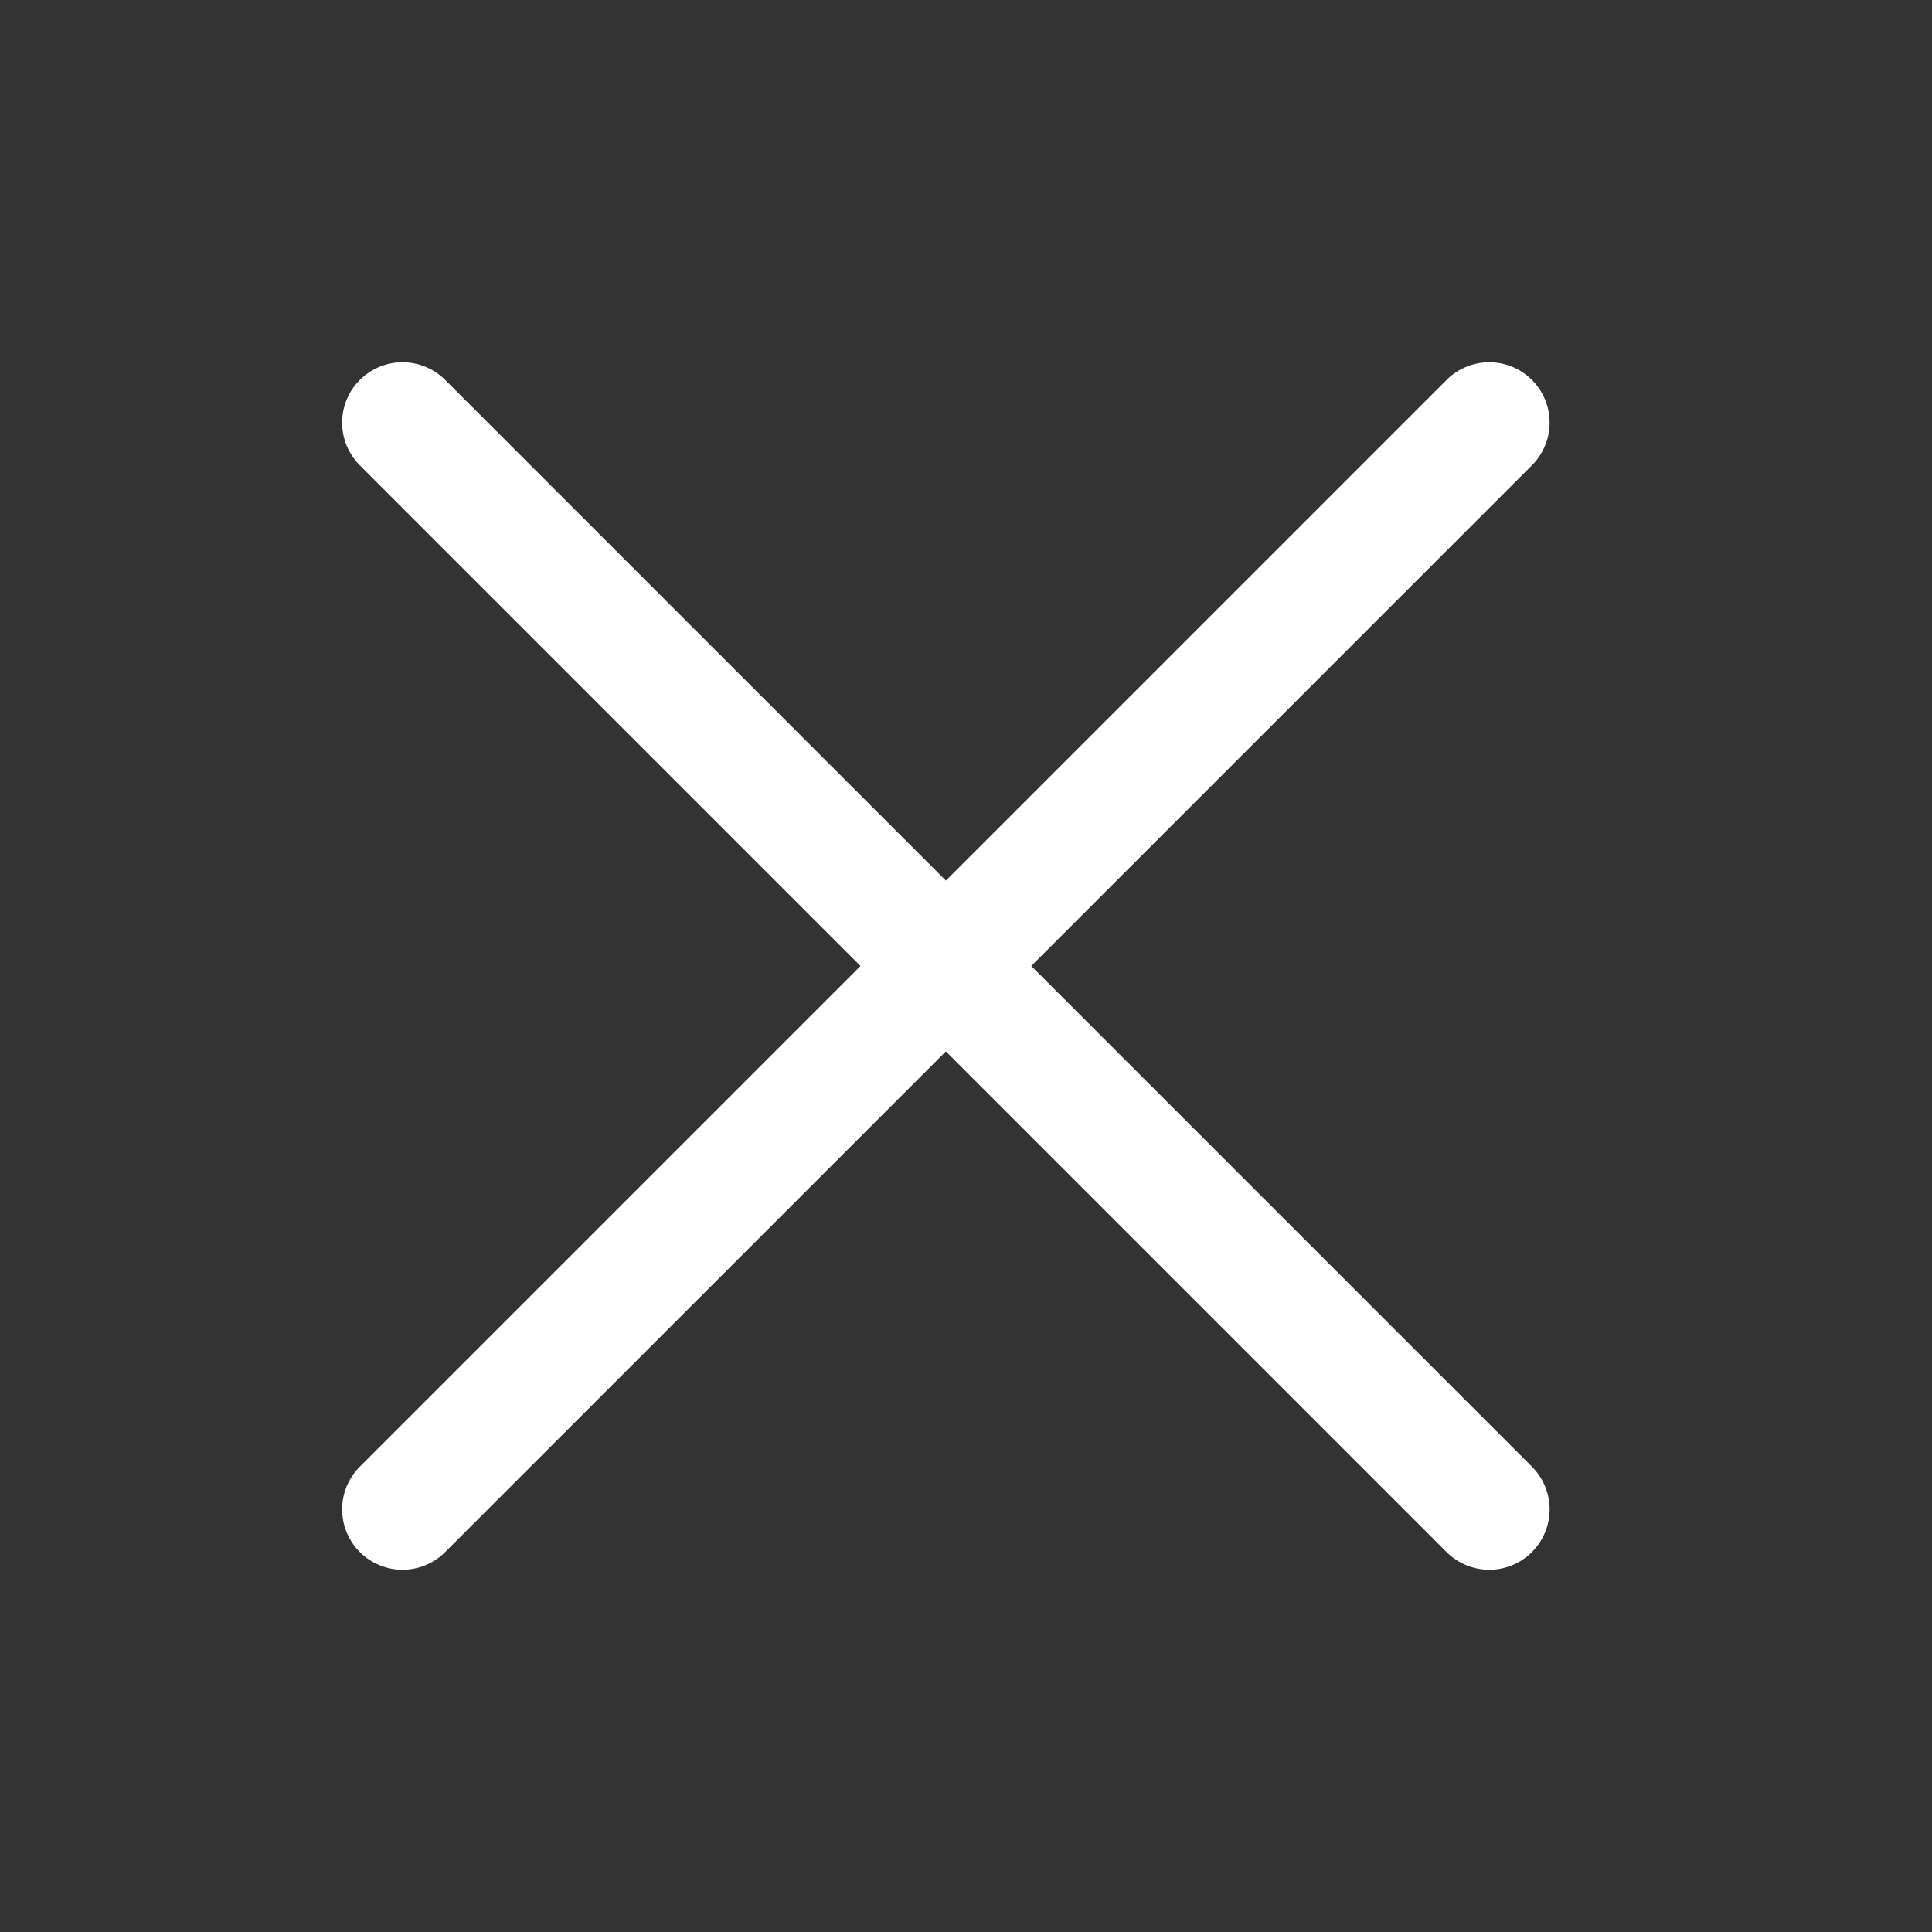 <svg width="24" height="24" viewBox="0 0 24 24" fill="none" xmlns="http://www.w3.org/2000/svg">
    <rect x="0" y="0" width="24" height="24" fill="#333333" stroke="none"/>
    <defs>
        <clipPath id="clip0_6837_1625">
            <rect width="24" height="24" fill="white" />
        </clipPath>
    </defs>
    <g clip-path="url(#clip0_6837_1625)">
        <path d="M18.5 5.25L5 18.75" stroke="white" stroke-width="1.5" stroke-linecap="round"
            stroke-linejoin="round" />
        <path d="M18.5 18.75L5 5.25" stroke="white" stroke-width="1.5" stroke-linecap="round"
            stroke-linejoin="round" />
    </g>

</svg>

